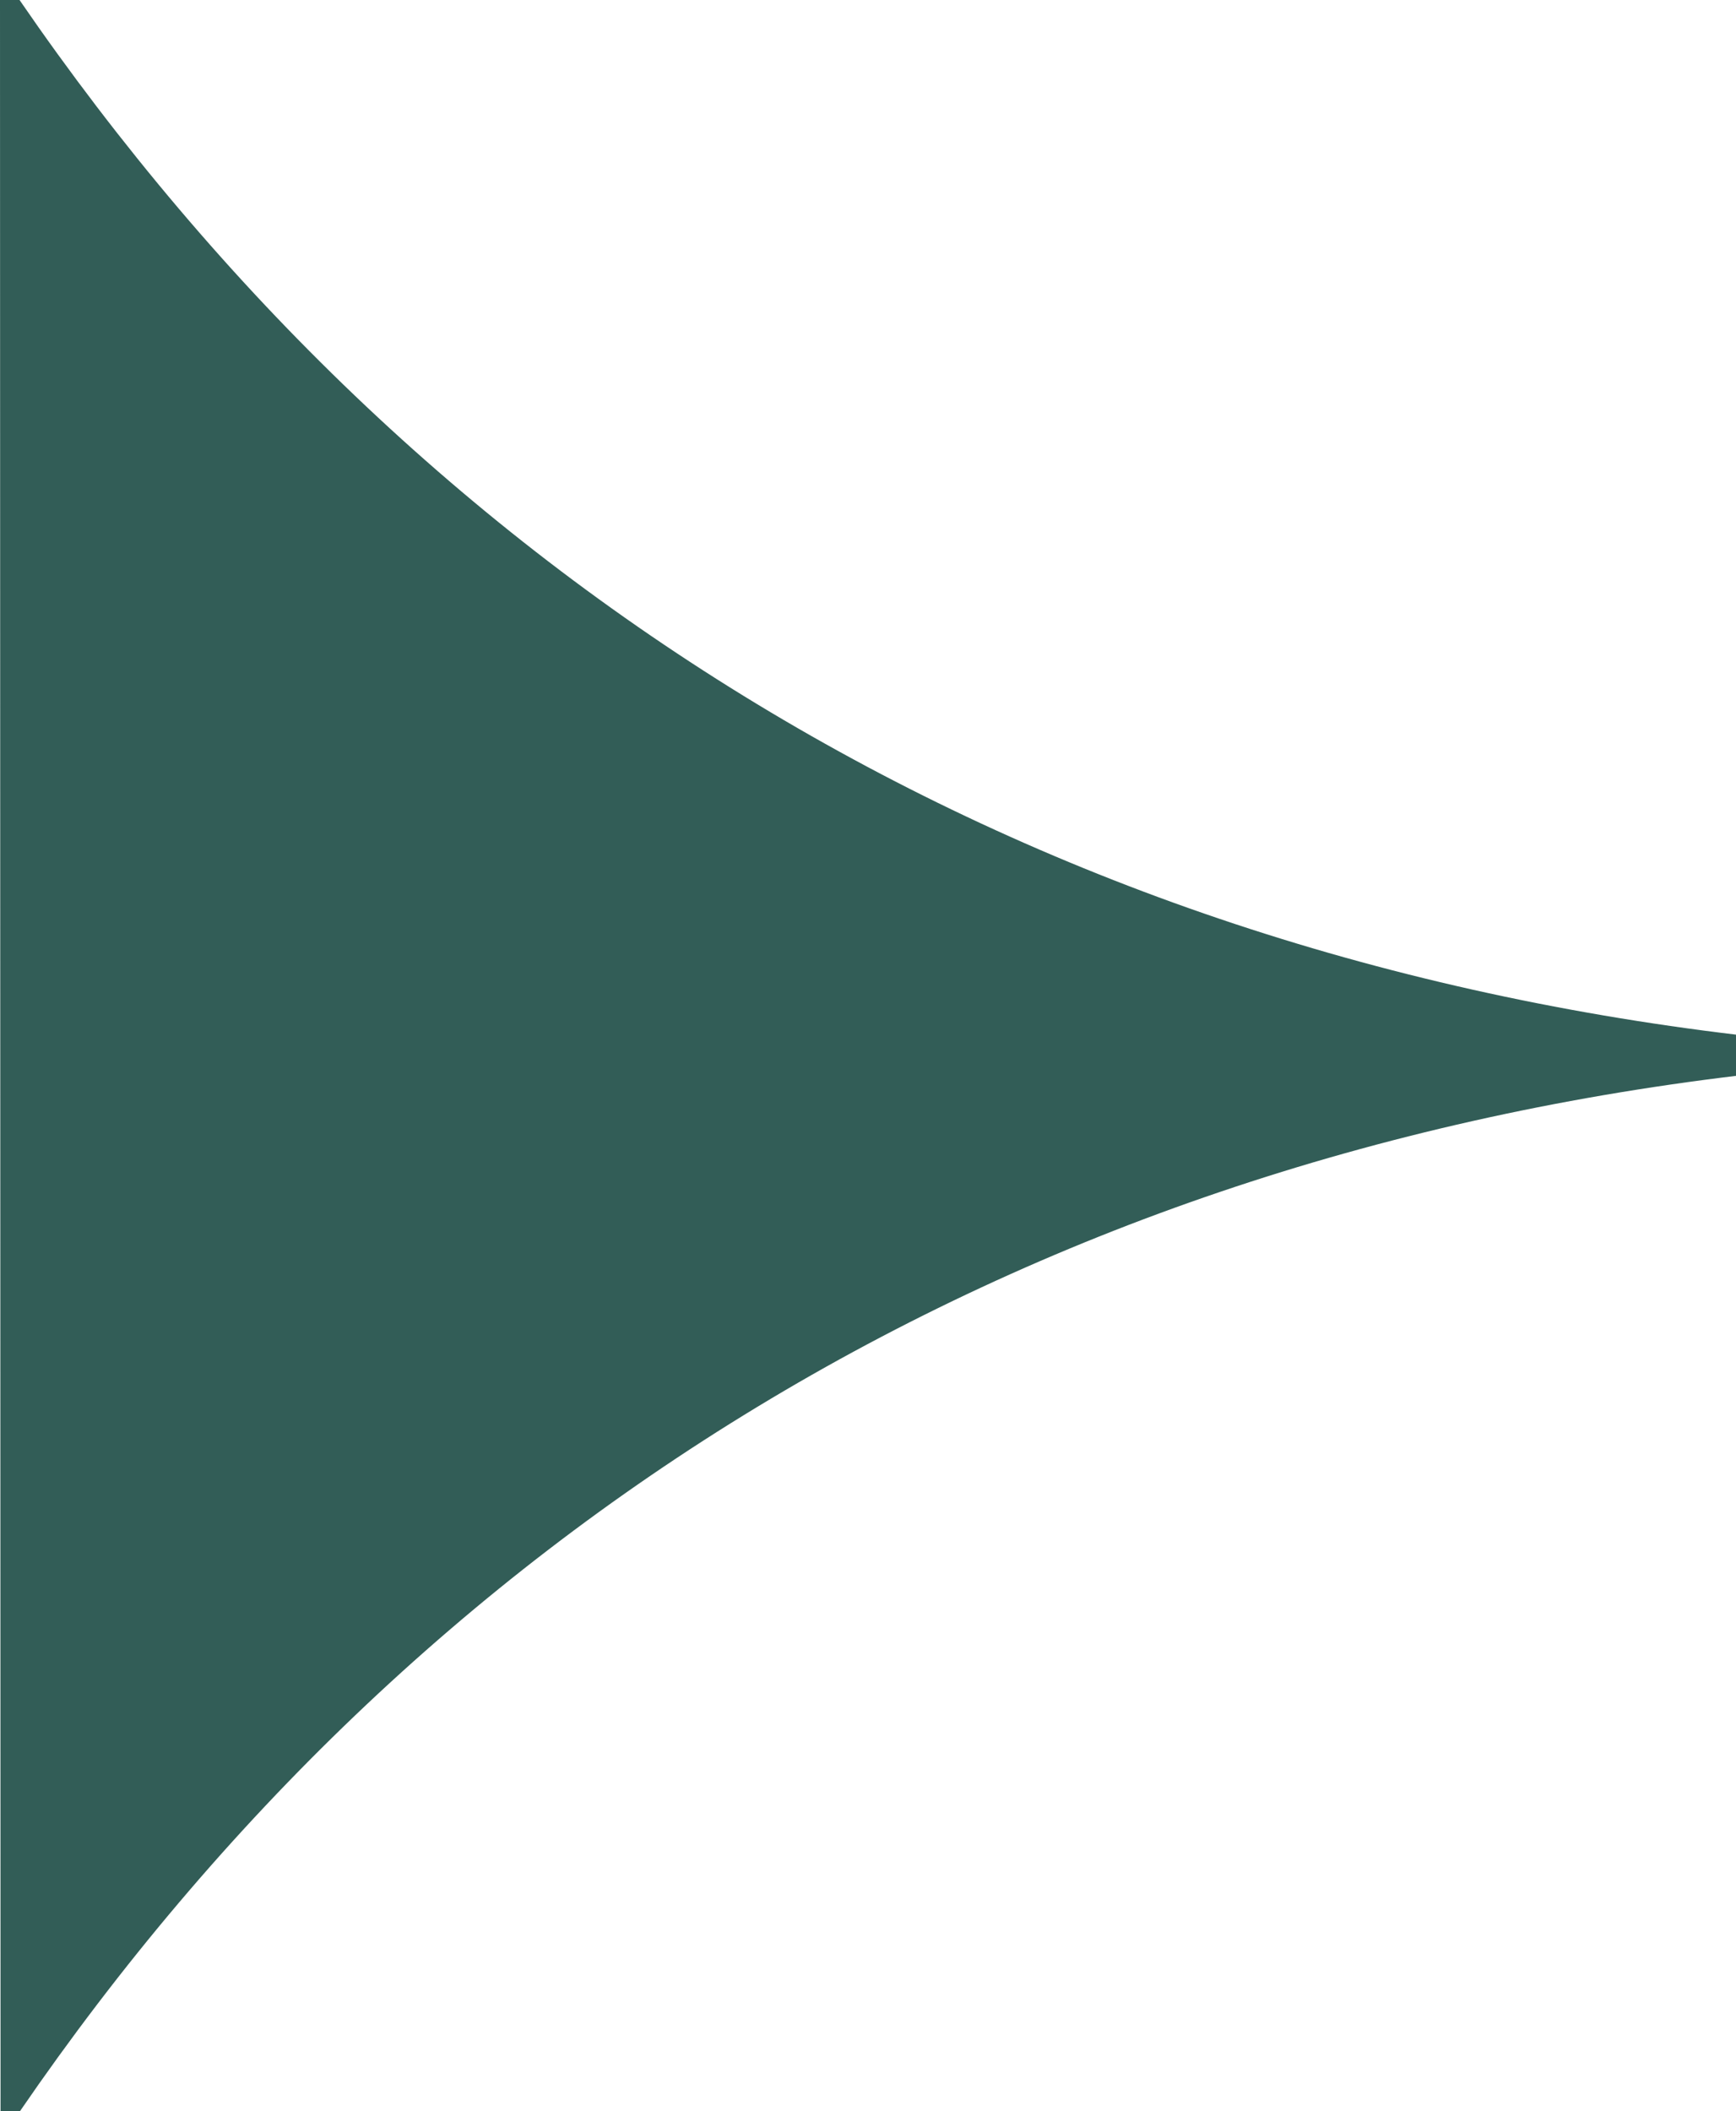 <?xml version="1.0" encoding="utf-8"?>
<!-- Generator: Adobe Illustrator 23.0.1, SVG Export Plug-In . SVG Version: 6.00 Build 0)  -->
<svg version="1.1" id="Слой_1" xmlns="http://www.w3.org/2000/svg" xmlns:xlink="http://www.w3.org/1999/xlink" x="0px" y="0px"
	 viewBox="0 0 320 389" style="enable-background:new 0 0 320 389;" xml:space="preserve">
<style type="text/css">
	.st0{fill:#325D57;}
</style>
<path class="st0" d="M0.1,389h3.6c73.8-107.6,183-174.8,316.7-190.8v-7.5C186.6,174.8,77.5,107.6,3.6,0H0L0.1,389L0.1,389z"/>
</svg>
